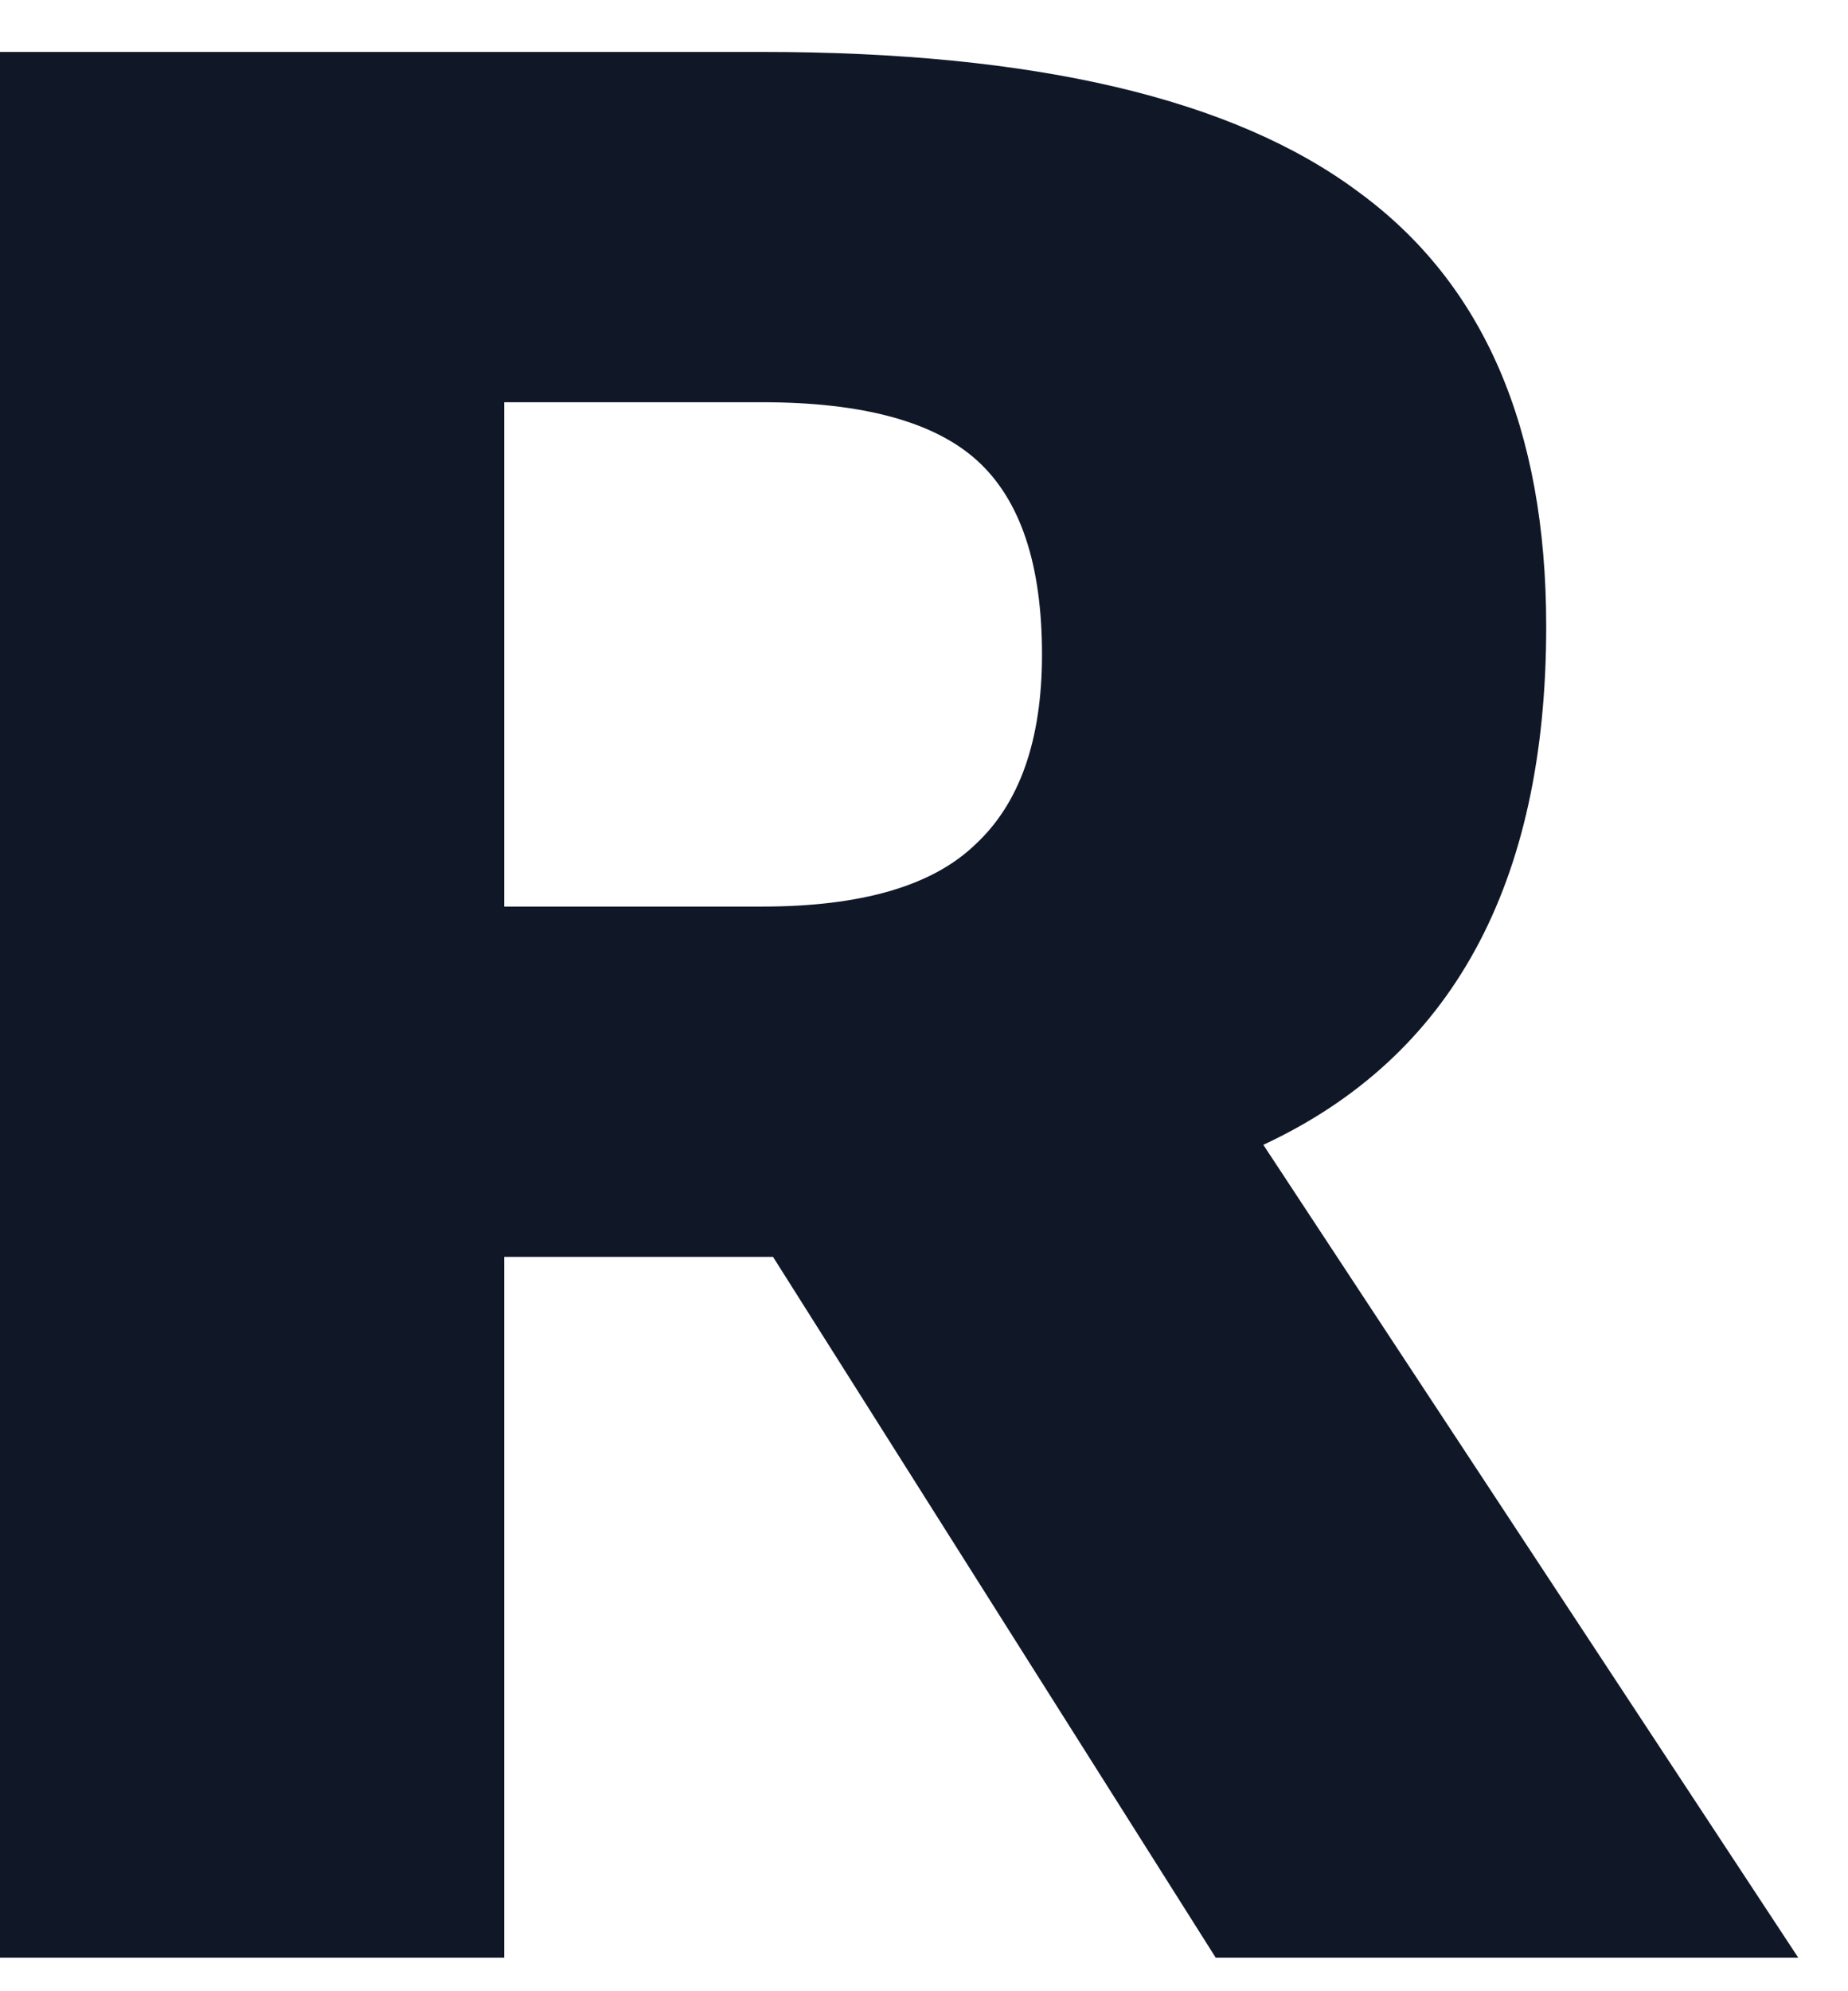 <svg width="13" height="14" viewBox="0 0 13 14" fill="none" xmlns="http://www.w3.org/2000/svg">
  <path d="M5.438 8.837H3.547V13.764H0V0.365H5.36C7.278 0.365 8.677 0.693 9.557 1.35C10.437 1.993 10.877 3.011 10.877 4.404C10.877 6.217 10.213 7.432 8.887 8.049L12.65 13.764H8.552L5.438 8.837ZM3.547 6.374H5.36C6.056 6.374 6.555 6.23 6.857 5.941C7.172 5.652 7.33 5.205 7.33 4.601C7.33 3.97 7.179 3.517 6.877 3.241C6.575 2.965 6.069 2.828 5.36 2.828H3.547V6.374Z" fill="#101828" />
</svg>